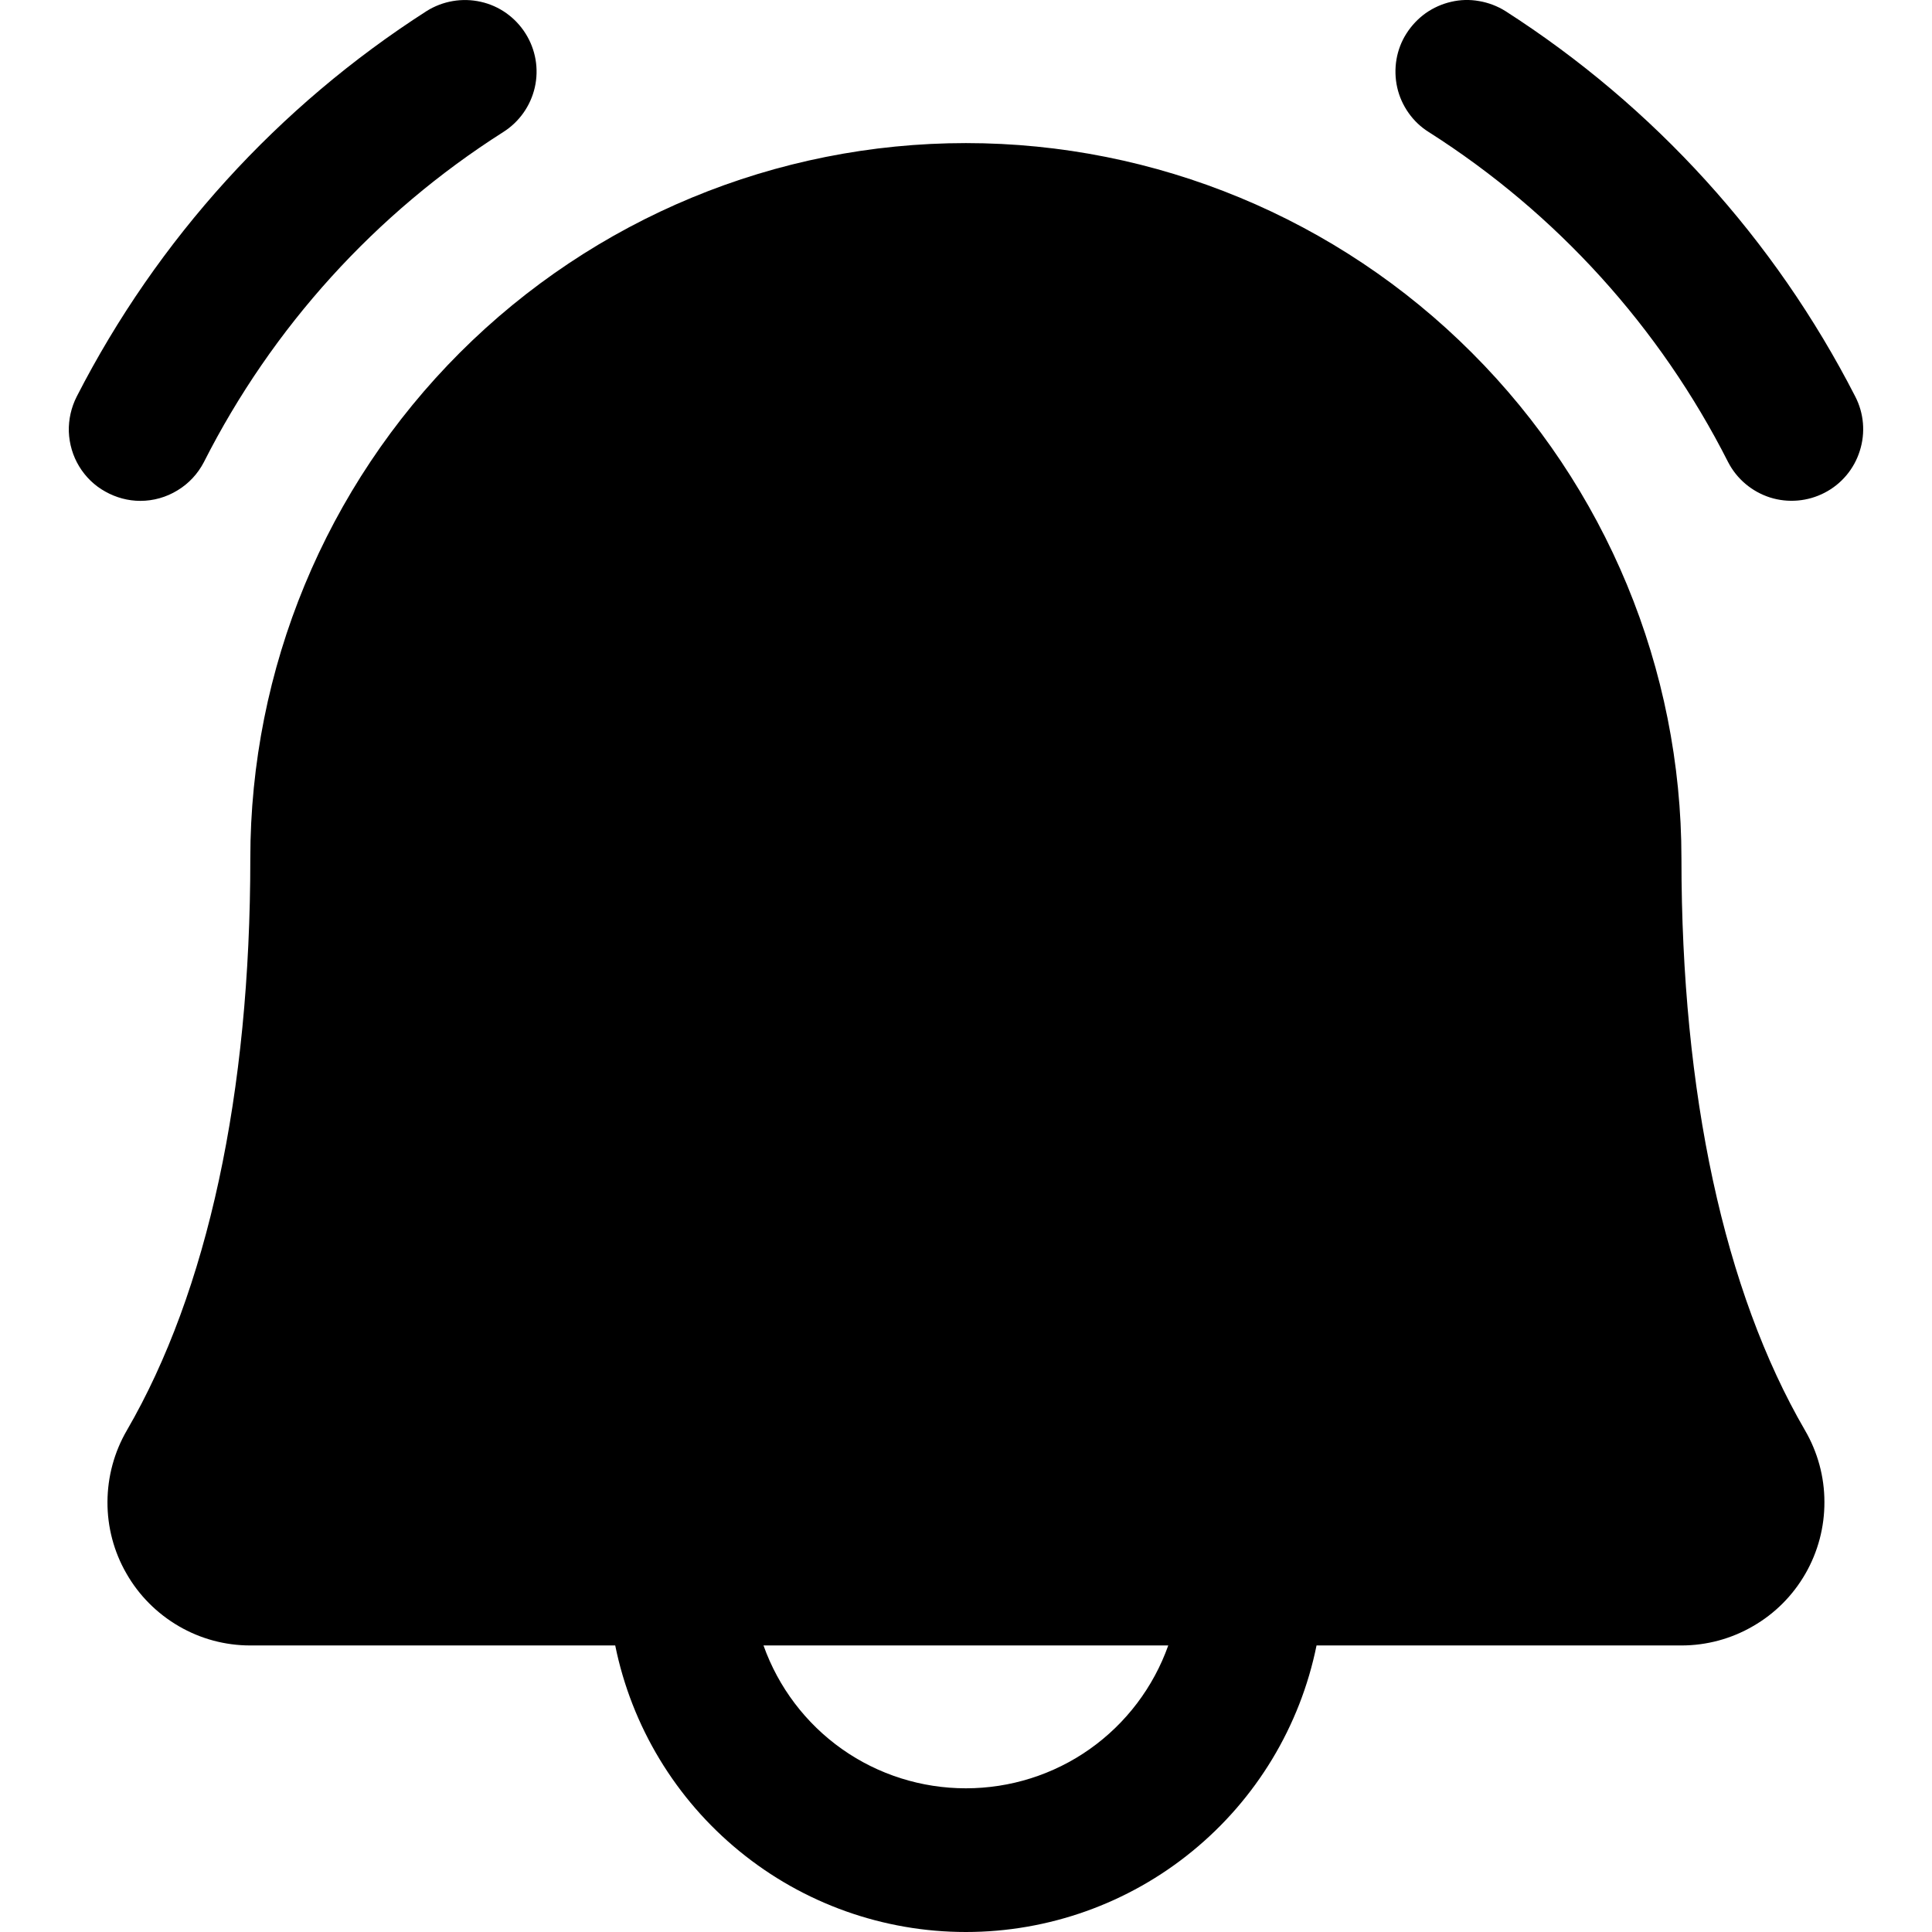 <svg fill="currentColor" width="16" height="16" viewBox="0 0 16 16" xmlns="http://www.w3.org/2000/svg">
<path d="M15.11 4.081C14.971 4.153 14.808 4.167 14.659 4.12C14.509 4.072 14.384 3.967 14.312 3.828C13.746 2.71 12.89 1.766 11.833 1.094C11.767 1.053 11.71 0.999 11.665 0.935C11.62 0.871 11.588 0.8 11.571 0.724C11.554 0.648 11.552 0.569 11.565 0.492C11.578 0.416 11.606 0.342 11.648 0.277C11.69 0.211 11.744 0.154 11.807 0.109C11.871 0.064 11.943 0.032 12.018 0.015C12.094 -0.003 12.173 -0.005 12.25 0.009C12.326 0.022 12.4 0.05 12.466 0.091C13.697 0.88 14.697 1.981 15.364 3.283C15.436 3.422 15.45 3.584 15.402 3.734C15.355 3.884 15.25 4.009 15.11 4.081ZM1.162 4.148C1.271 4.148 1.377 4.118 1.47 4.061C1.563 4.005 1.638 3.924 1.688 3.828C2.254 2.71 3.11 1.766 4.167 1.094C4.3 1.01 4.394 0.877 4.429 0.724C4.464 0.57 4.436 0.41 4.352 0.277C4.268 0.144 4.135 0.049 3.982 0.015C3.828 -0.02 3.667 0.008 3.534 0.091C2.303 0.88 1.303 1.981 0.636 3.283C0.59 3.373 0.567 3.474 0.57 3.575C0.574 3.677 0.603 3.776 0.656 3.863C0.709 3.95 0.783 4.022 0.872 4.071C0.961 4.121 1.061 4.148 1.162 4.148ZM14.948 11.845C15.053 12.025 15.109 12.23 15.109 12.438C15.11 12.646 15.056 12.851 14.952 13.032C14.848 13.213 14.699 13.363 14.518 13.467C14.338 13.572 14.133 13.627 13.925 13.627H10.903C10.767 14.297 10.403 14.899 9.874 15.331C9.345 15.764 8.682 16 7.999 16C7.315 16 6.653 15.764 6.124 15.331C5.595 14.899 5.231 14.297 5.095 13.627H2.073C1.864 13.627 1.66 13.572 1.48 13.467C1.3 13.362 1.15 13.212 1.047 13.031C0.943 12.851 0.889 12.646 0.89 12.438C0.891 12.229 0.946 12.025 1.051 11.845C1.719 10.694 2.073 9.056 2.073 7.11C2.073 5.539 2.697 4.032 3.808 2.921C4.92 1.809 6.427 1.185 7.999 1.185C9.571 1.185 11.078 1.809 12.189 2.921C13.301 4.032 13.925 5.539 13.925 7.11C13.925 9.055 14.279 10.693 14.948 11.845ZM9.675 13.627H6.323C6.446 13.973 6.673 14.273 6.973 14.485C7.273 14.697 7.632 14.81 7.999 14.81C8.366 14.81 8.725 14.697 9.025 14.485C9.325 14.273 9.552 13.973 9.675 13.627Z"/>
</svg>
